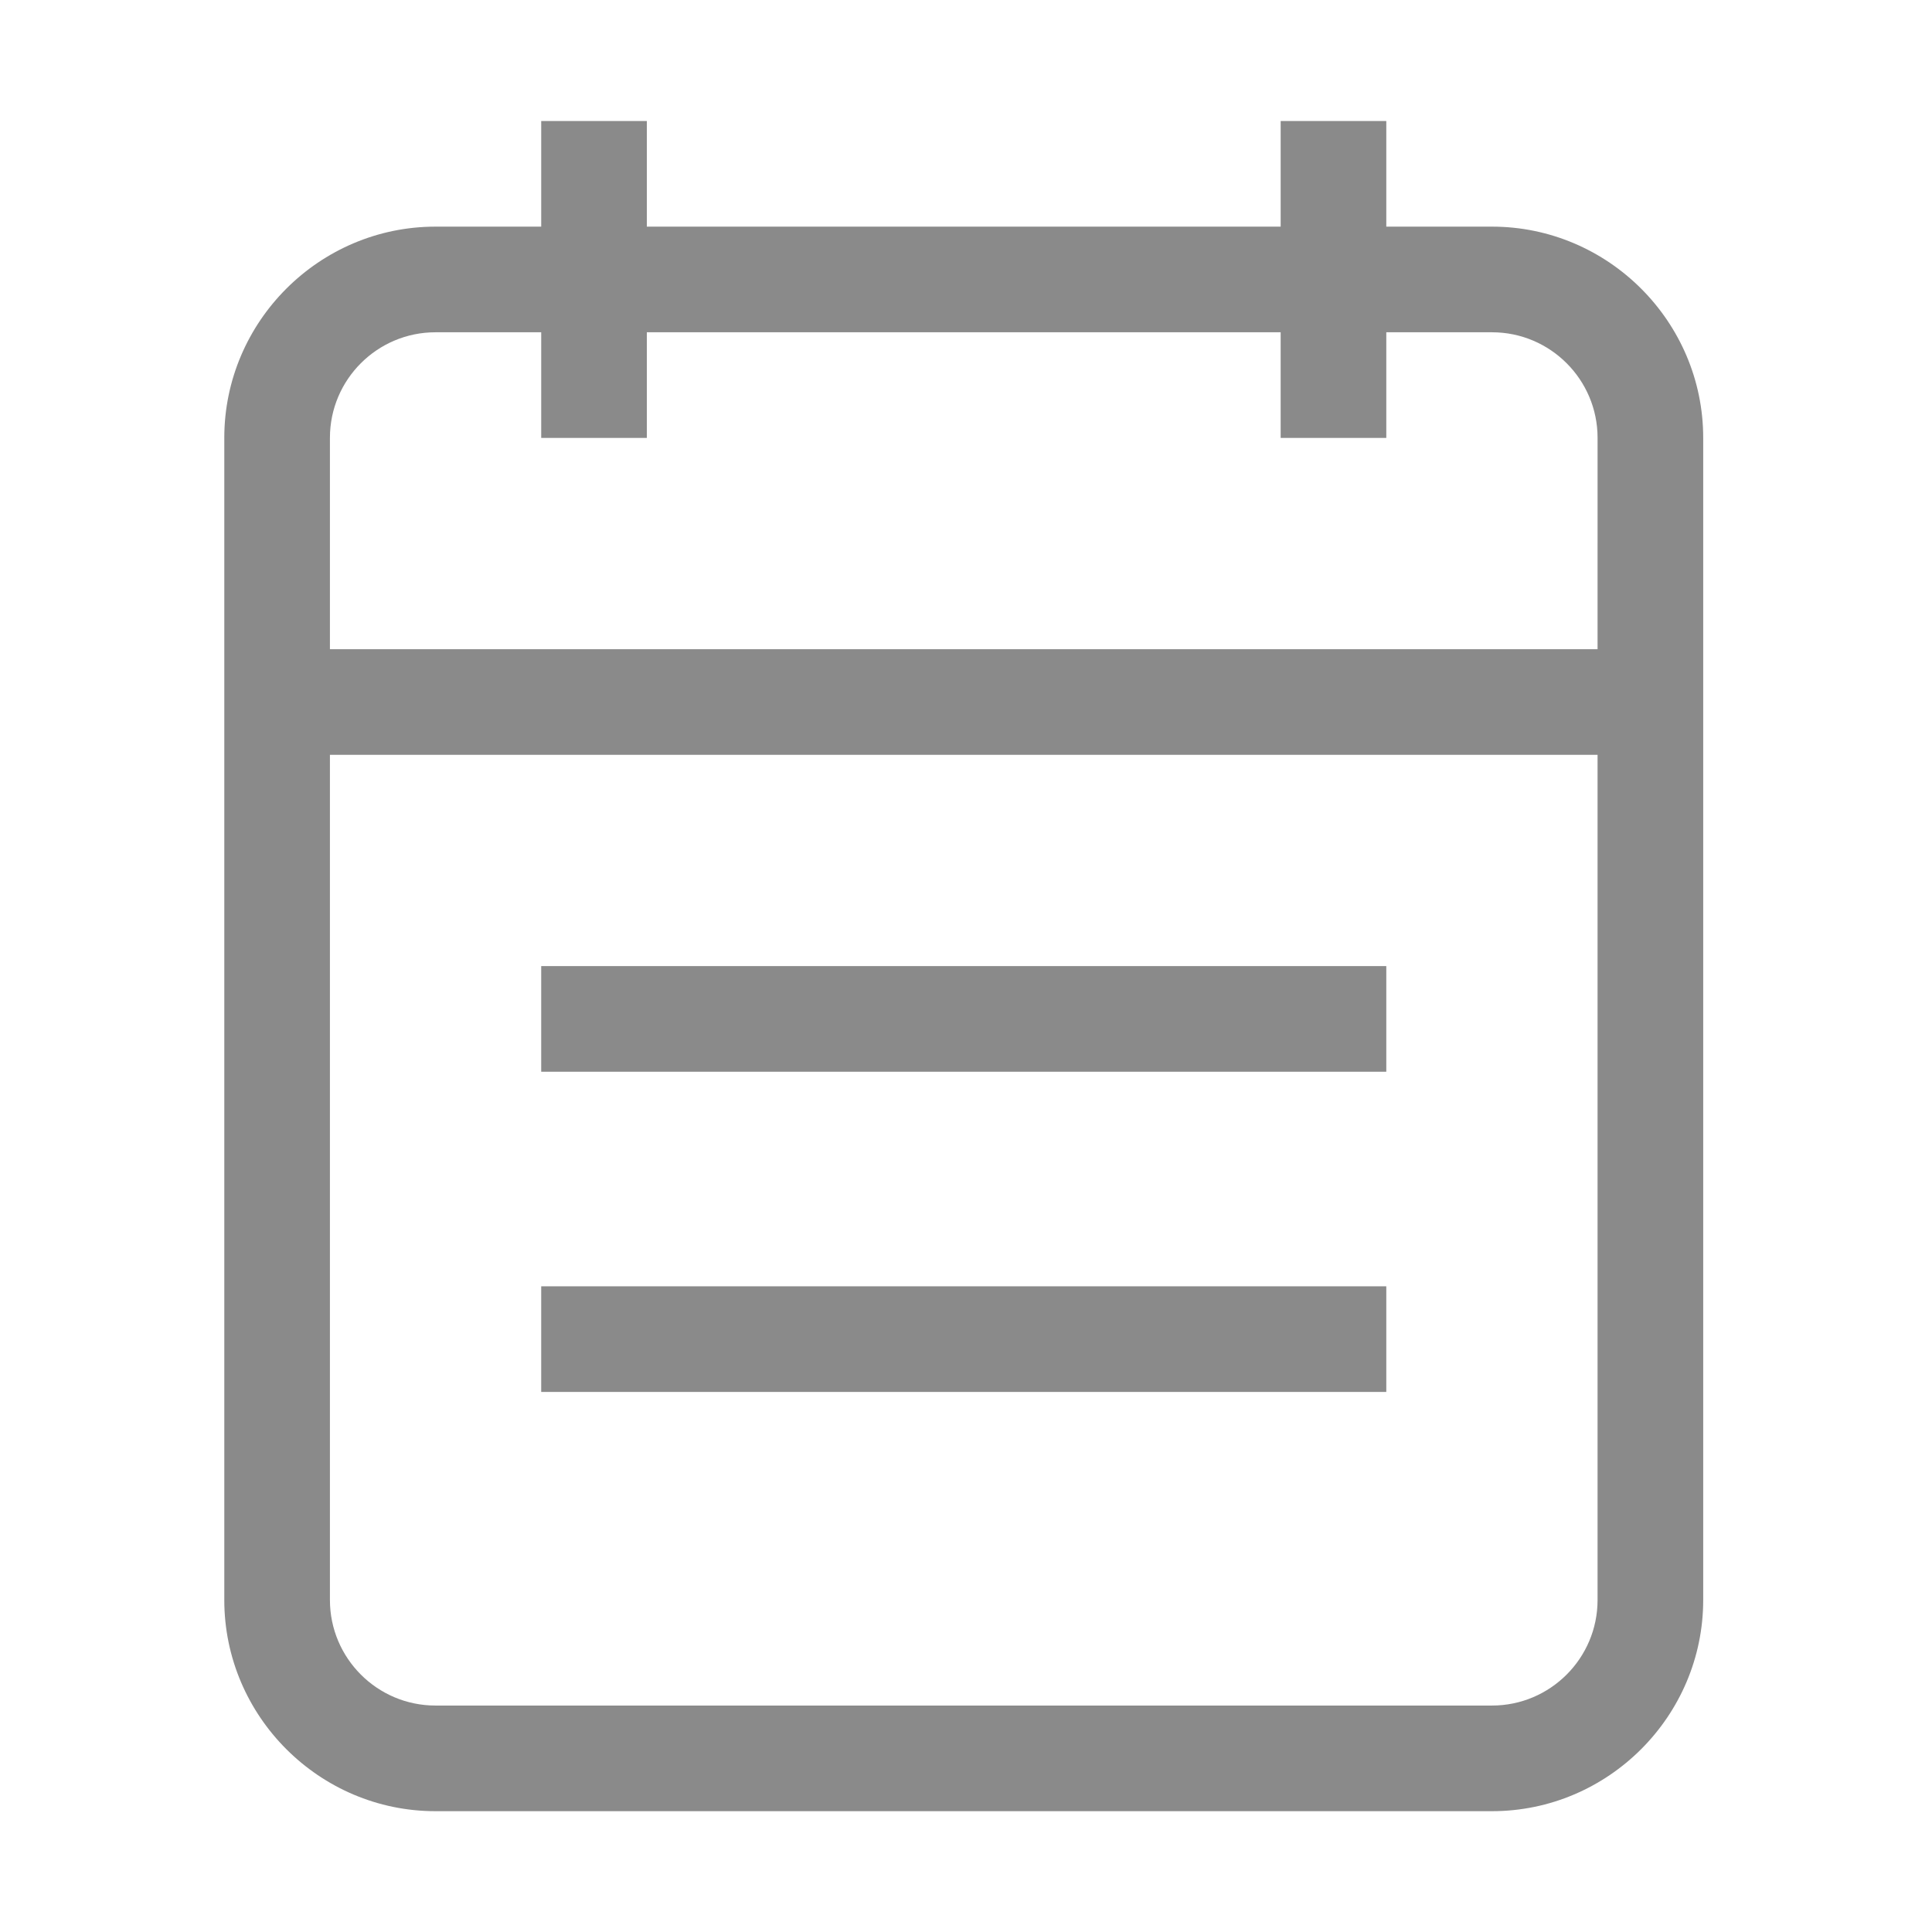 <?xml version="1.0" standalone="no"?><!DOCTYPE svg PUBLIC "-//W3C//DTD SVG 1.1//EN" "http://www.w3.org/Graphics/SVG/1.1/DTD/svg11.dtd"><svg t="1491801293093" class="icon" style="" viewBox="0 0 1024 1024" version="1.1" xmlns="http://www.w3.org/2000/svg" p-id="24543" xmlns:xlink="http://www.w3.org/1999/xlink" width="128" height="128"><defs><style type="text/css"></style></defs><path d="M790.811 120.124l-56.048 0L734.764 64.133l-55.989 0 0 55.991L342.837 120.124 342.837 64.133l-55.989 0 0 55.991L230.801 120.124c-61.556 0-111.921 50.365-111.921 111.919l0 616.004c0 61.555 50.364 111.919 111.921 111.919l560.01 0c61.556 0 111.921-50.364 111.921-111.919L902.732 232.043C902.732 170.489 852.367 120.124 790.811 120.124zM230.801 176.114l56.048 0 0 55.987 55.989 0L342.837 176.114l335.937 0 0 55.987 55.989 0L734.764 176.114l56.048 0c30.841 0 55.932 25.09 55.932 55.93L846.743 344.08 174.869 344.08 174.869 232.043C174.869 201.203 199.959 176.114 230.801 176.114zM790.811 903.976 230.801 903.976c-30.841 0-55.932-25.09-55.932-55.93L174.869 400.07l671.873 0 0 447.978C846.743 878.887 821.652 903.976 790.811 903.976z" p-id="24544" fill="#8a8a8a"></path><path d="M286.848 512.048l447.915 0 0 55.989-447.915 0 0-55.989Z" p-id="24545" fill="#8a8a8a"></path><path d="M286.848 681.766l447.915 0 0 55.989-447.915 0 0-55.989Z" p-id="24546" fill="#8a8a8a"></path></svg>